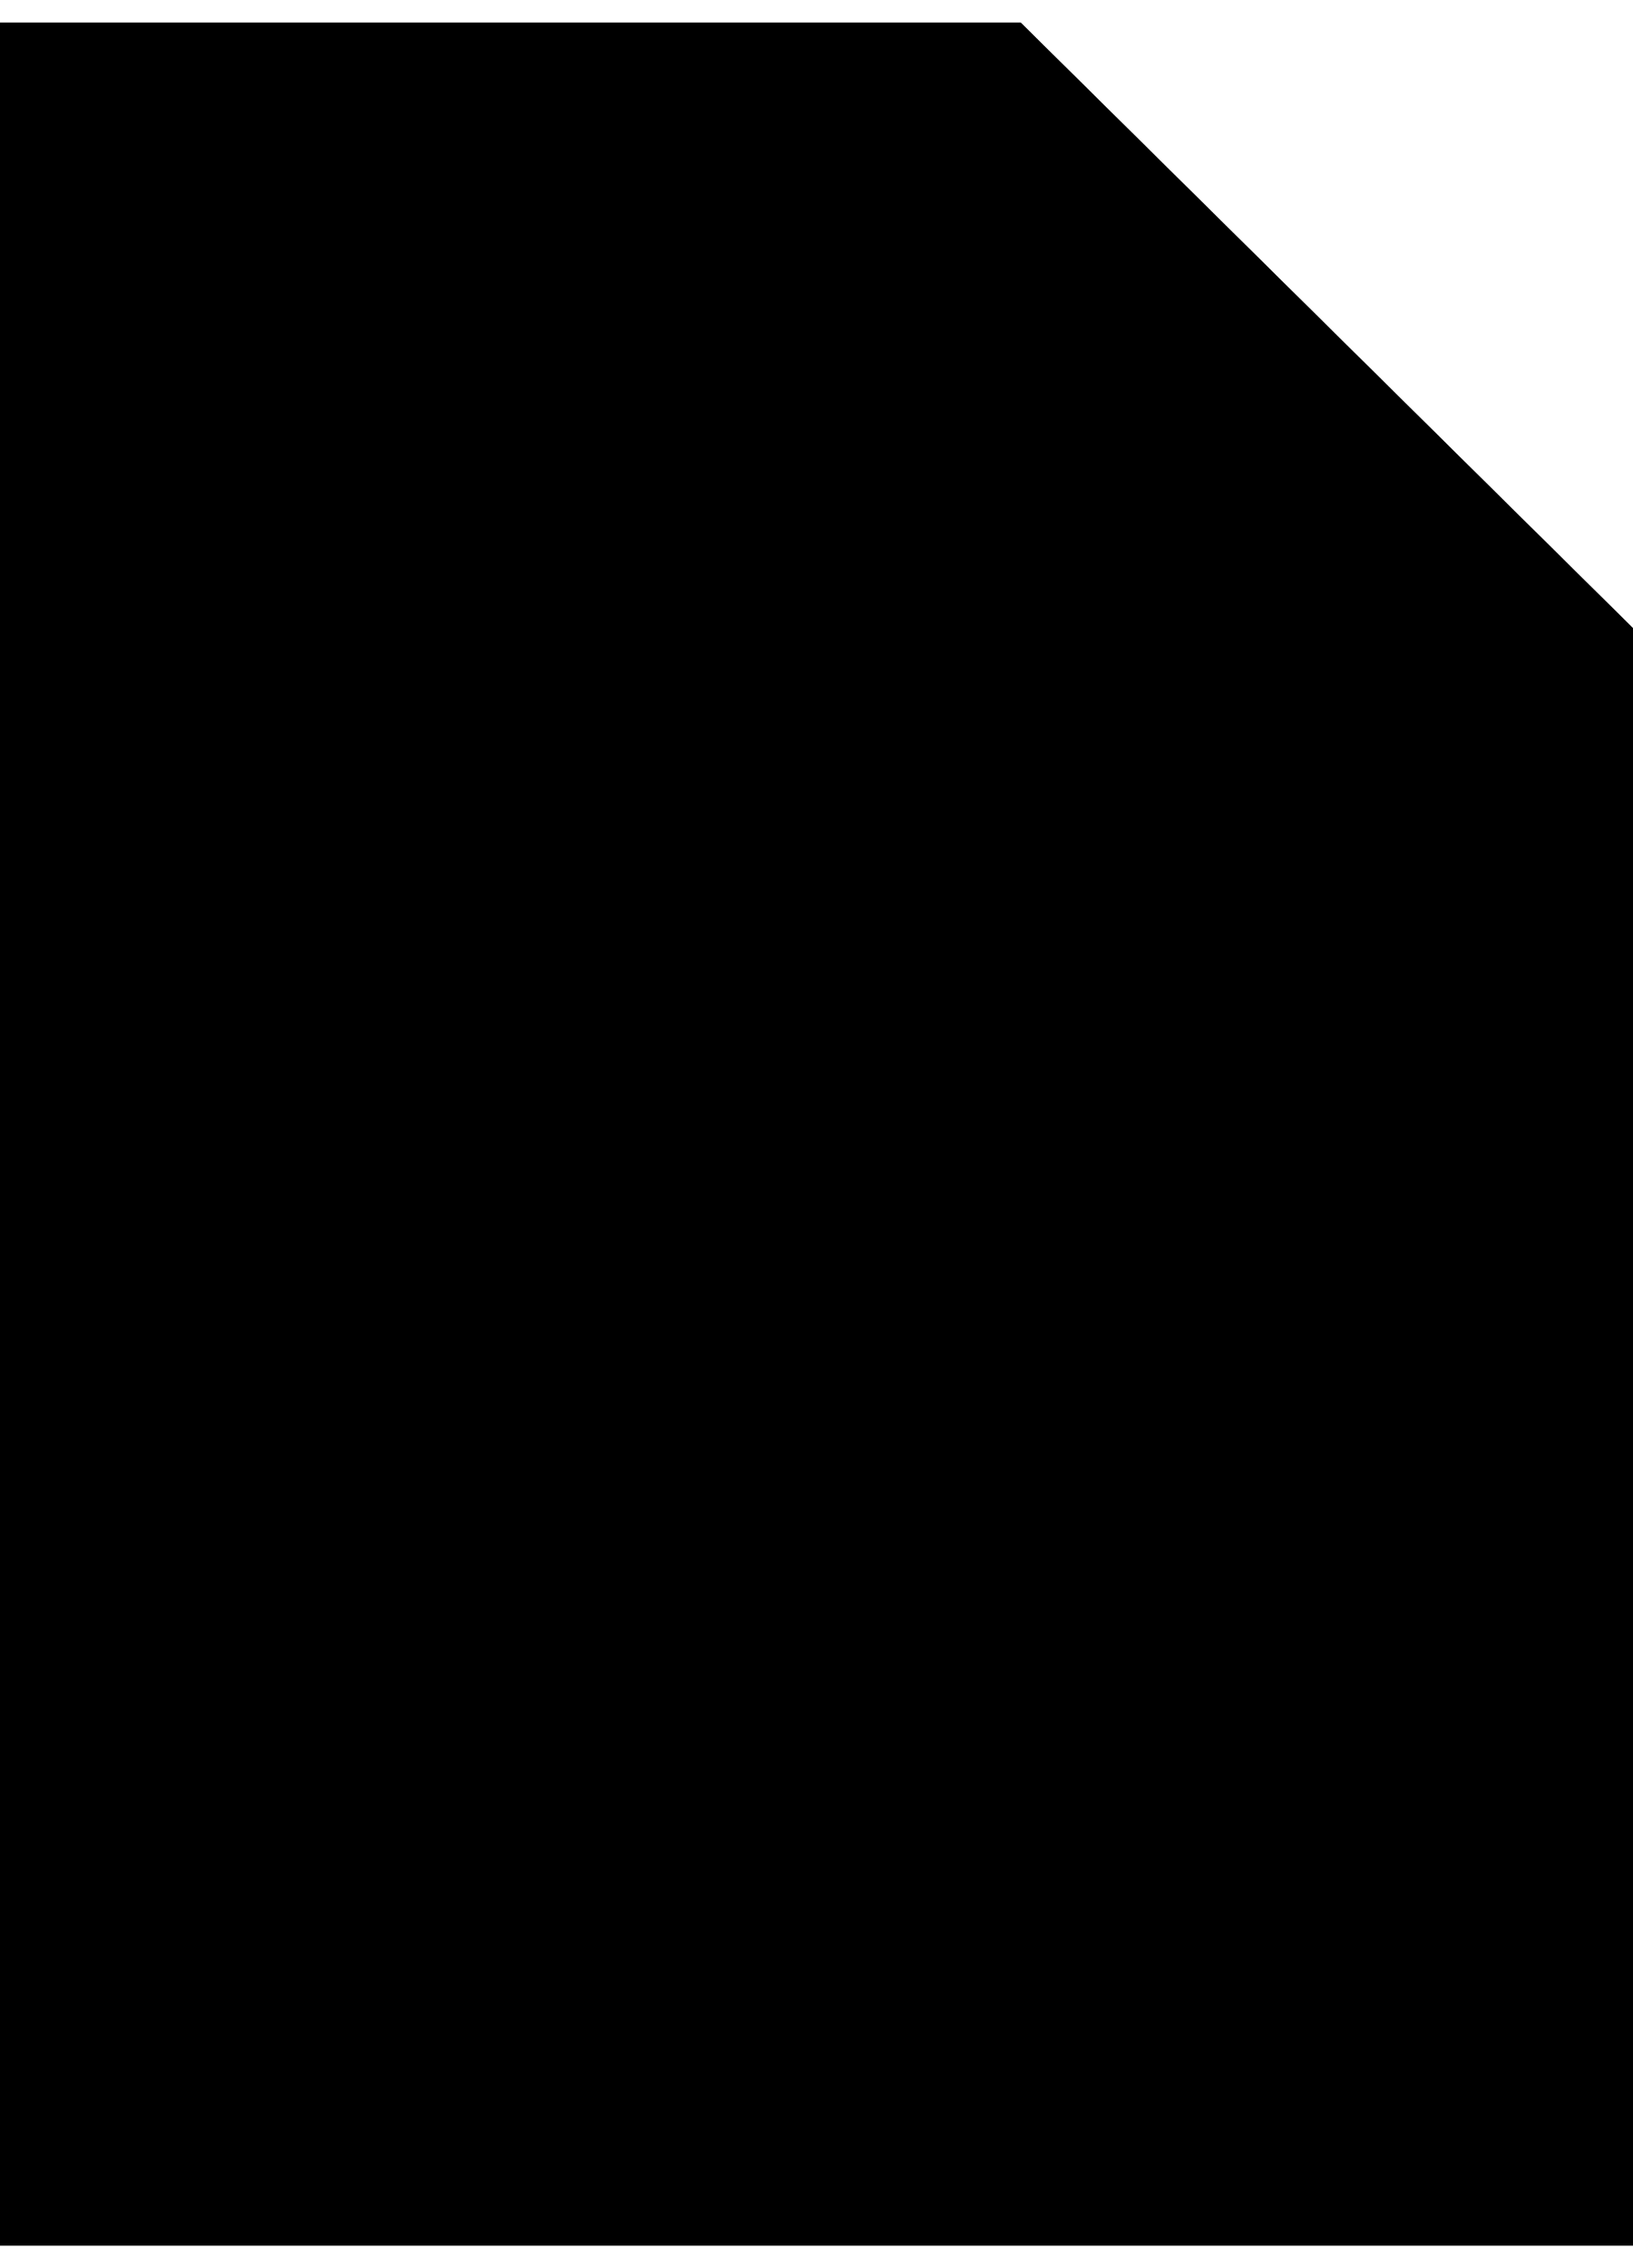 <svg xmlns="http://www.w3.org/2000/svg" viewBox="0 0 72 100"><path d="M45 1l27 26.7V99H0V1h45z"/><path stroke-width="2" d="M45 1l27 26.7V99H0V1h45z"/><path stroke-miterlimit="10" stroke-width="2" d="M13.5 45.7l14-12.1v6.1l-9.5 8v.1l9.5 7.9v6.1l-14-12.1v-4zm32.2 10.1l9.5-7.9v-.1l-9.5-7.9v-6.1l14 12.1V50l-14 12.1v-6.3z"/><path d="M45 1l27 26.7H45V1z"/><path stroke-linejoin="bevel" stroke-width="2" d="M45 1l27 26.7H45V1z"/><path d="M11.2 86.8l2 .8c-.3 1.4-.8 2.5-1.5 3.1-.7.7-1.6 1-2.7 1-1.4 0-2.5-.6-3.3-1.8-.9-1.2-1.3-2.8-1.3-4.8 0-2.1.4-3.8 1.3-5 .9-1.2 2-1.8 3.5-1.8 1.2 0 2.3.5 3 1.4.5.6.8 1.3 1 2.4l-2 .6c-.1-.7-.4-1.2-.8-1.6s-.8-.6-1.4-.6c-.8 0-1.4.3-1.8 1-.5.7-.7 1.8-.7 3.3 0 1.6.2 2.8.7 3.5s1.1 1 1.8 1c.5 0 1-.2 1.4-.7s.6-.9.8-1.8zm3.3-1.6c0-1.3.2-2.4.5-3.3.2-.7.5-1.2.9-1.8s.8-.9 1.3-1.2c.6-.3 1.4-.5 2.2-.5 1.5 0 2.7.6 3.6 1.8.9 1.2 1.4 2.8 1.4 4.9 0 2.1-.4 3.7-1.3 4.9-.9 1.2-2.1 1.8-3.6 1.8s-2.7-.6-3.6-1.8c-1-1.2-1.4-2.8-1.4-4.8zm2.1-.1c0 1.5.3 2.6.8 3.3s1.2 1.1 2 1.1 1.5-.4 2-1.1c.5-.7.8-1.9.8-3.4s-.3-2.6-.8-3.3c-.5-.7-1.2-1.1-2-1.1s-1.5.4-2 1.1-.8 1.9-.8 3.4zm9.4-6.4h3.8c.8 0 1.5.1 1.9.2.6.2 1.1.6 1.5 1.2.4.6.7 1.3 1 2.1.2.8.3 1.8.3 3 0 1.1-.1 2-.3 2.7-.3.9-.6 1.7-1.1 2.3-.4.4-.8.8-1.4 1-.5.2-1.1.3-1.8.3H26V78.7zm2 2.1v8.5h1.5c.6 0 1 0 1.2-.1.3-.1.6-.3.8-.5s.4-.7.5-1.2c.1-.6.2-1.4.2-2.4s-.1-1.8-.2-2.3-.3-.9-.6-1.2c-.2-.3-.6-.5-1-.6-.3-.1-.8-.1-1.7-.1H28zm8.2 10.7V78.7h7.5v2.2h-5.5v2.9h5.1V86h-5.1v3.5H44v2.2h-7.8zm9.6 0V78.7h2.1v5.7l4.2-5.7h2.8l-3.8 5 4 7.9h-2.7l-2.8-6-1.7 2.2v3.9h-2.1zm10.1 0V78.7H58v12.9h-2.1zm6.3 0V80.8h-3v-2.2h8.1v2.2h-3v10.7h-2.1z"/></svg>